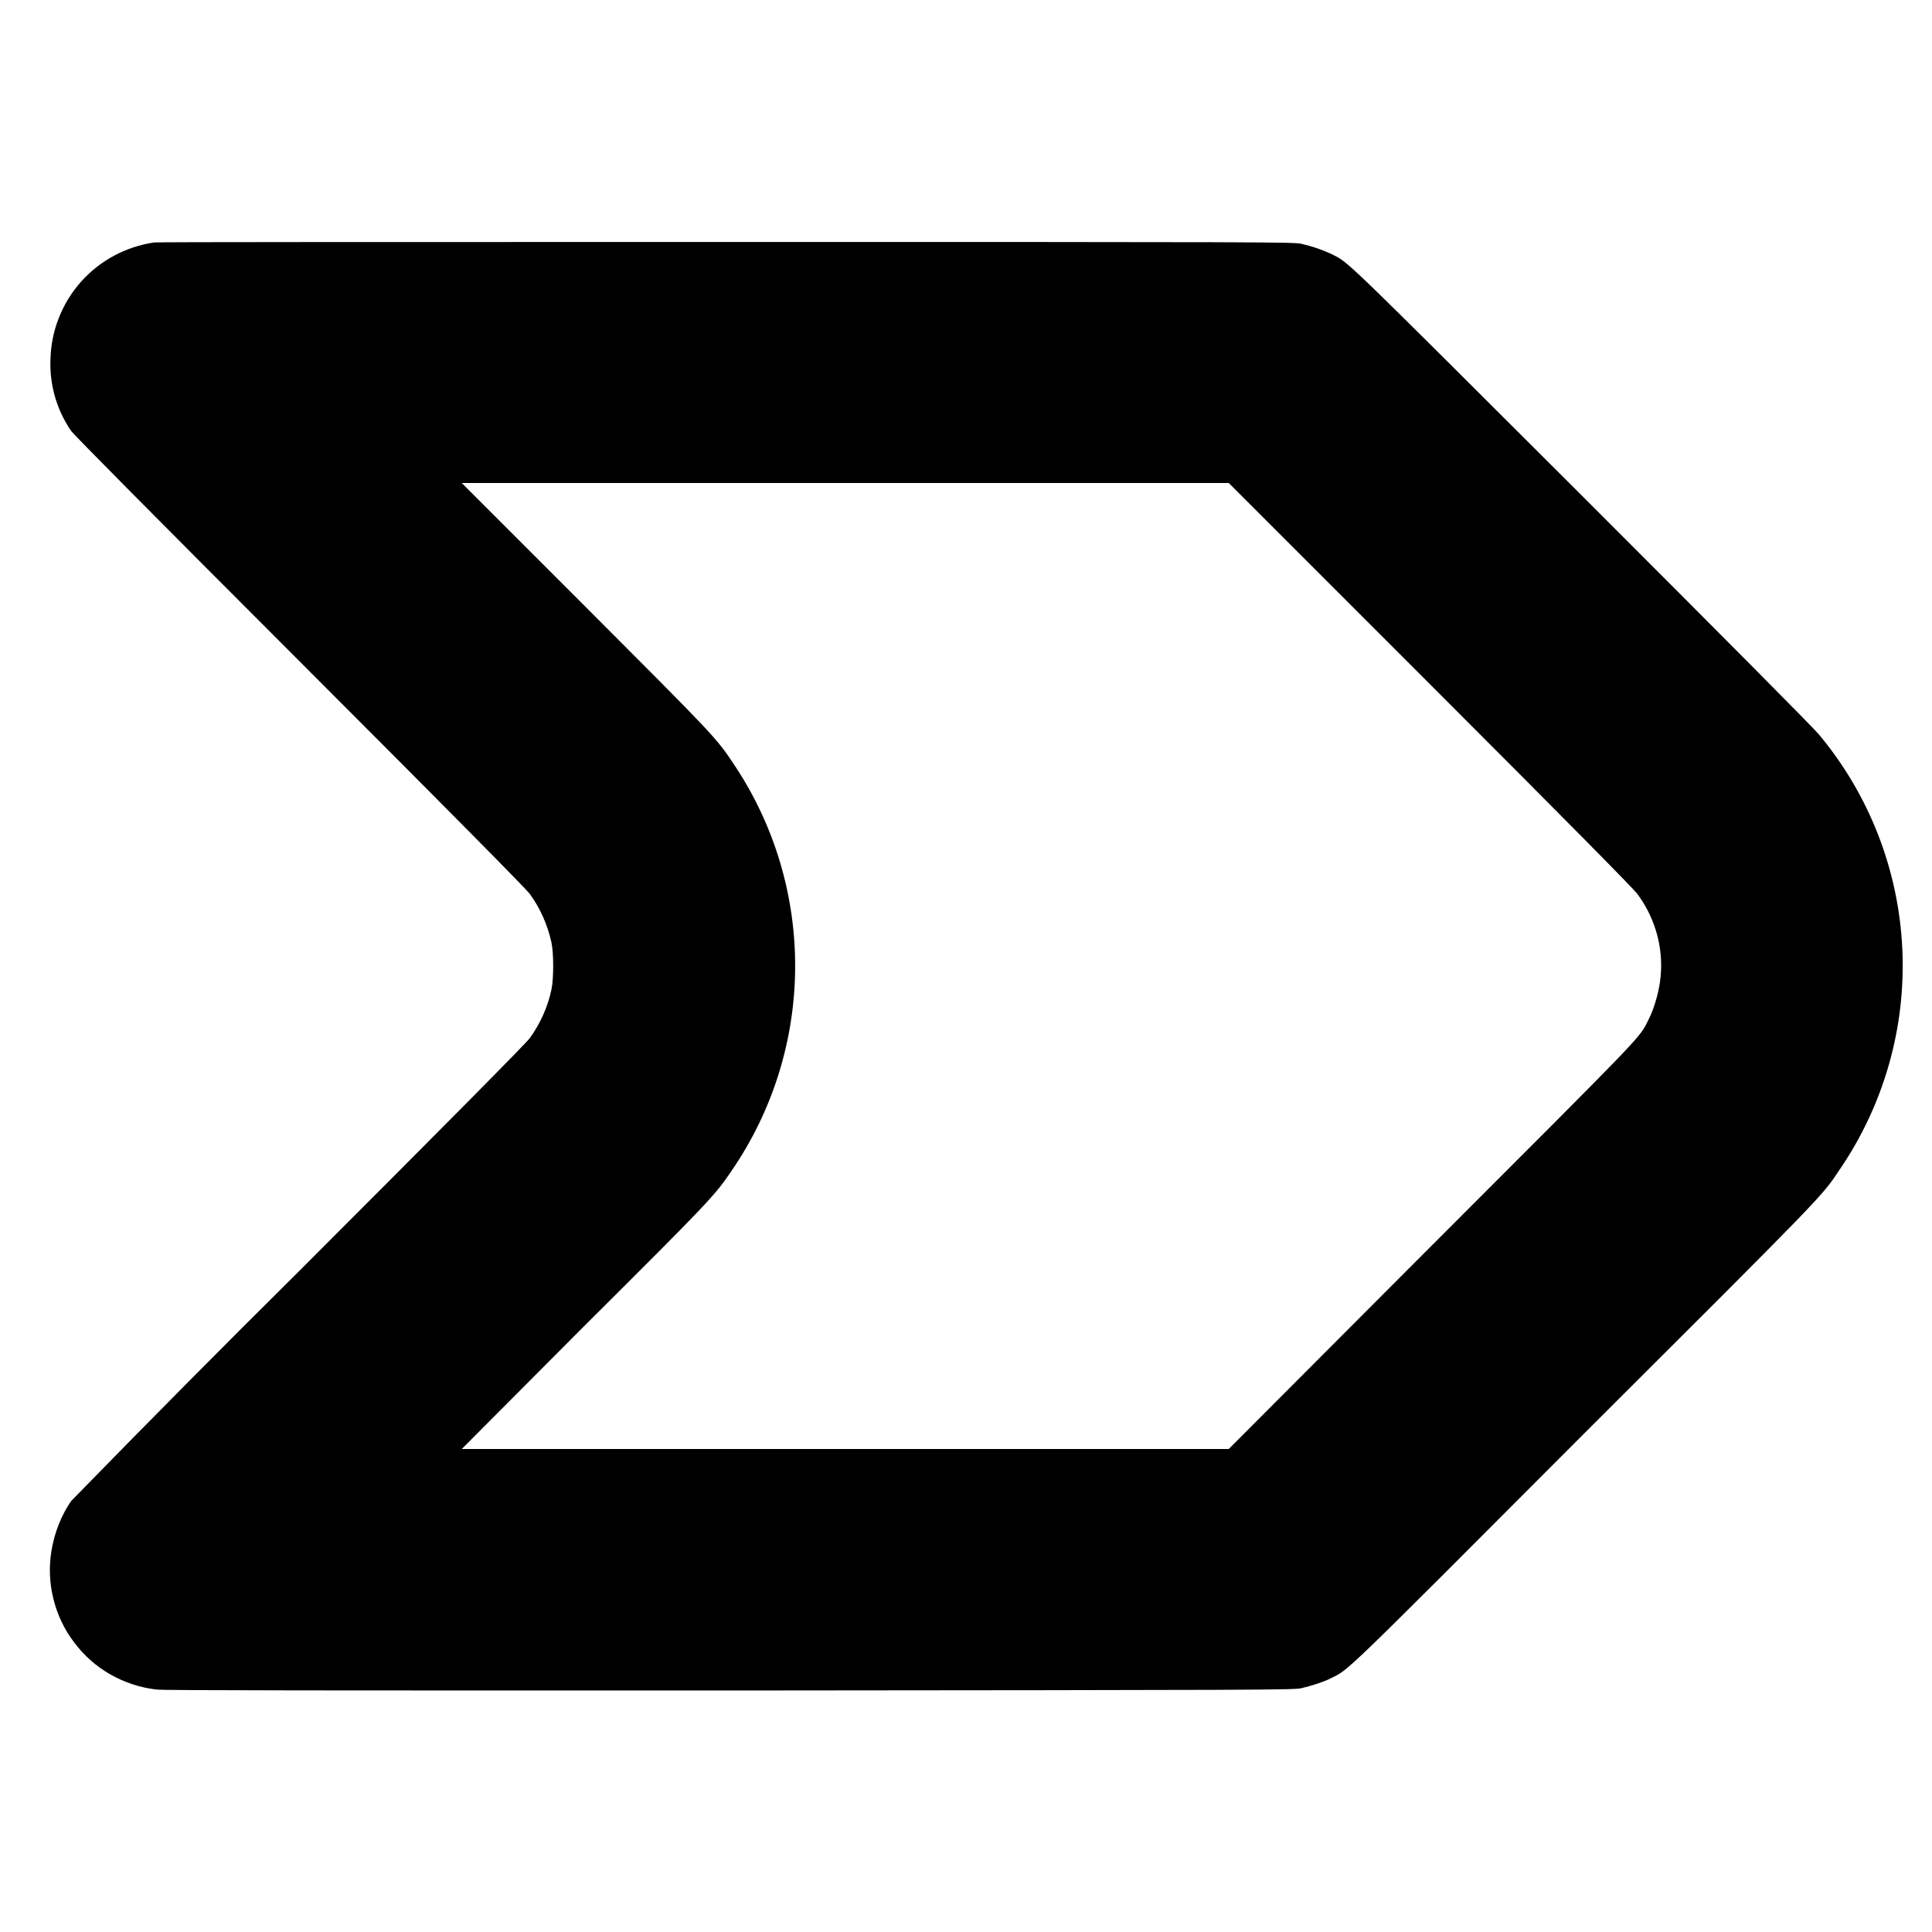 <svg width="16" height="16" viewBox="0 0 16 16" fill="none" xmlns="http://www.w3.org/2000/svg">
<path d="M1.277 2.008C1.043 2.042 0.828 2.157 0.671 2.333C0.514 2.51 0.424 2.737 0.418 2.973C0.409 3.185 0.469 3.395 0.59 3.57C0.613 3.602 1.281 4.277 2.484 5.48C3.777 6.773 4.355 7.36 4.387 7.402C4.473 7.52 4.535 7.66 4.567 7.805C4.586 7.898 4.586 8.102 4.567 8.195C4.536 8.34 4.474 8.478 4.387 8.598C4.355 8.641 3.766 9.238 2.484 10.52C1.847 11.151 1.216 11.788 0.59 12.43C0.508 12.547 0.45 12.695 0.426 12.844C0.404 12.977 0.41 13.113 0.443 13.244C0.475 13.374 0.534 13.497 0.616 13.604C0.697 13.712 0.799 13.802 0.916 13.868C1.034 13.935 1.163 13.977 1.297 13.992C1.347 14 2.734 14 6.047 14C10.516 13.996 10.727 13.996 10.781 13.98C10.867 13.96 10.969 13.926 11.023 13.898C11.176 13.82 11.074 13.922 13.113 11.878C15.125 9.871 15.086 9.91 15.234 9.688C15.602 9.15 15.785 8.507 15.754 7.856C15.723 7.205 15.481 6.582 15.063 6.082C15.003 6.012 14.371 5.375 13.09 4.094C11.07 2.078 11.176 2.18 11.023 2.102C10.945 2.066 10.864 2.039 10.781 2.02C10.727 2.004 10.52 2.004 6.027 2.004C3.34 2.004 1.309 2.004 1.277 2.008ZM11.844 5.668C12.984 6.808 13.527 7.359 13.559 7.402C13.719 7.617 13.785 7.882 13.746 8.141C13.73 8.242 13.696 8.359 13.652 8.445C13.574 8.602 13.648 8.523 11.852 10.32L10.176 12H3.824L4.836 10.984C5.895 9.93 5.922 9.898 6.062 9.691C6.398 9.2 6.58 8.619 6.585 8.024C6.59 7.428 6.418 6.845 6.09 6.348C5.93 6.105 5.926 6.105 4.836 5.012L3.824 4H10.176L11.844 5.668Z" fill="currentColor"/>
</svg>
